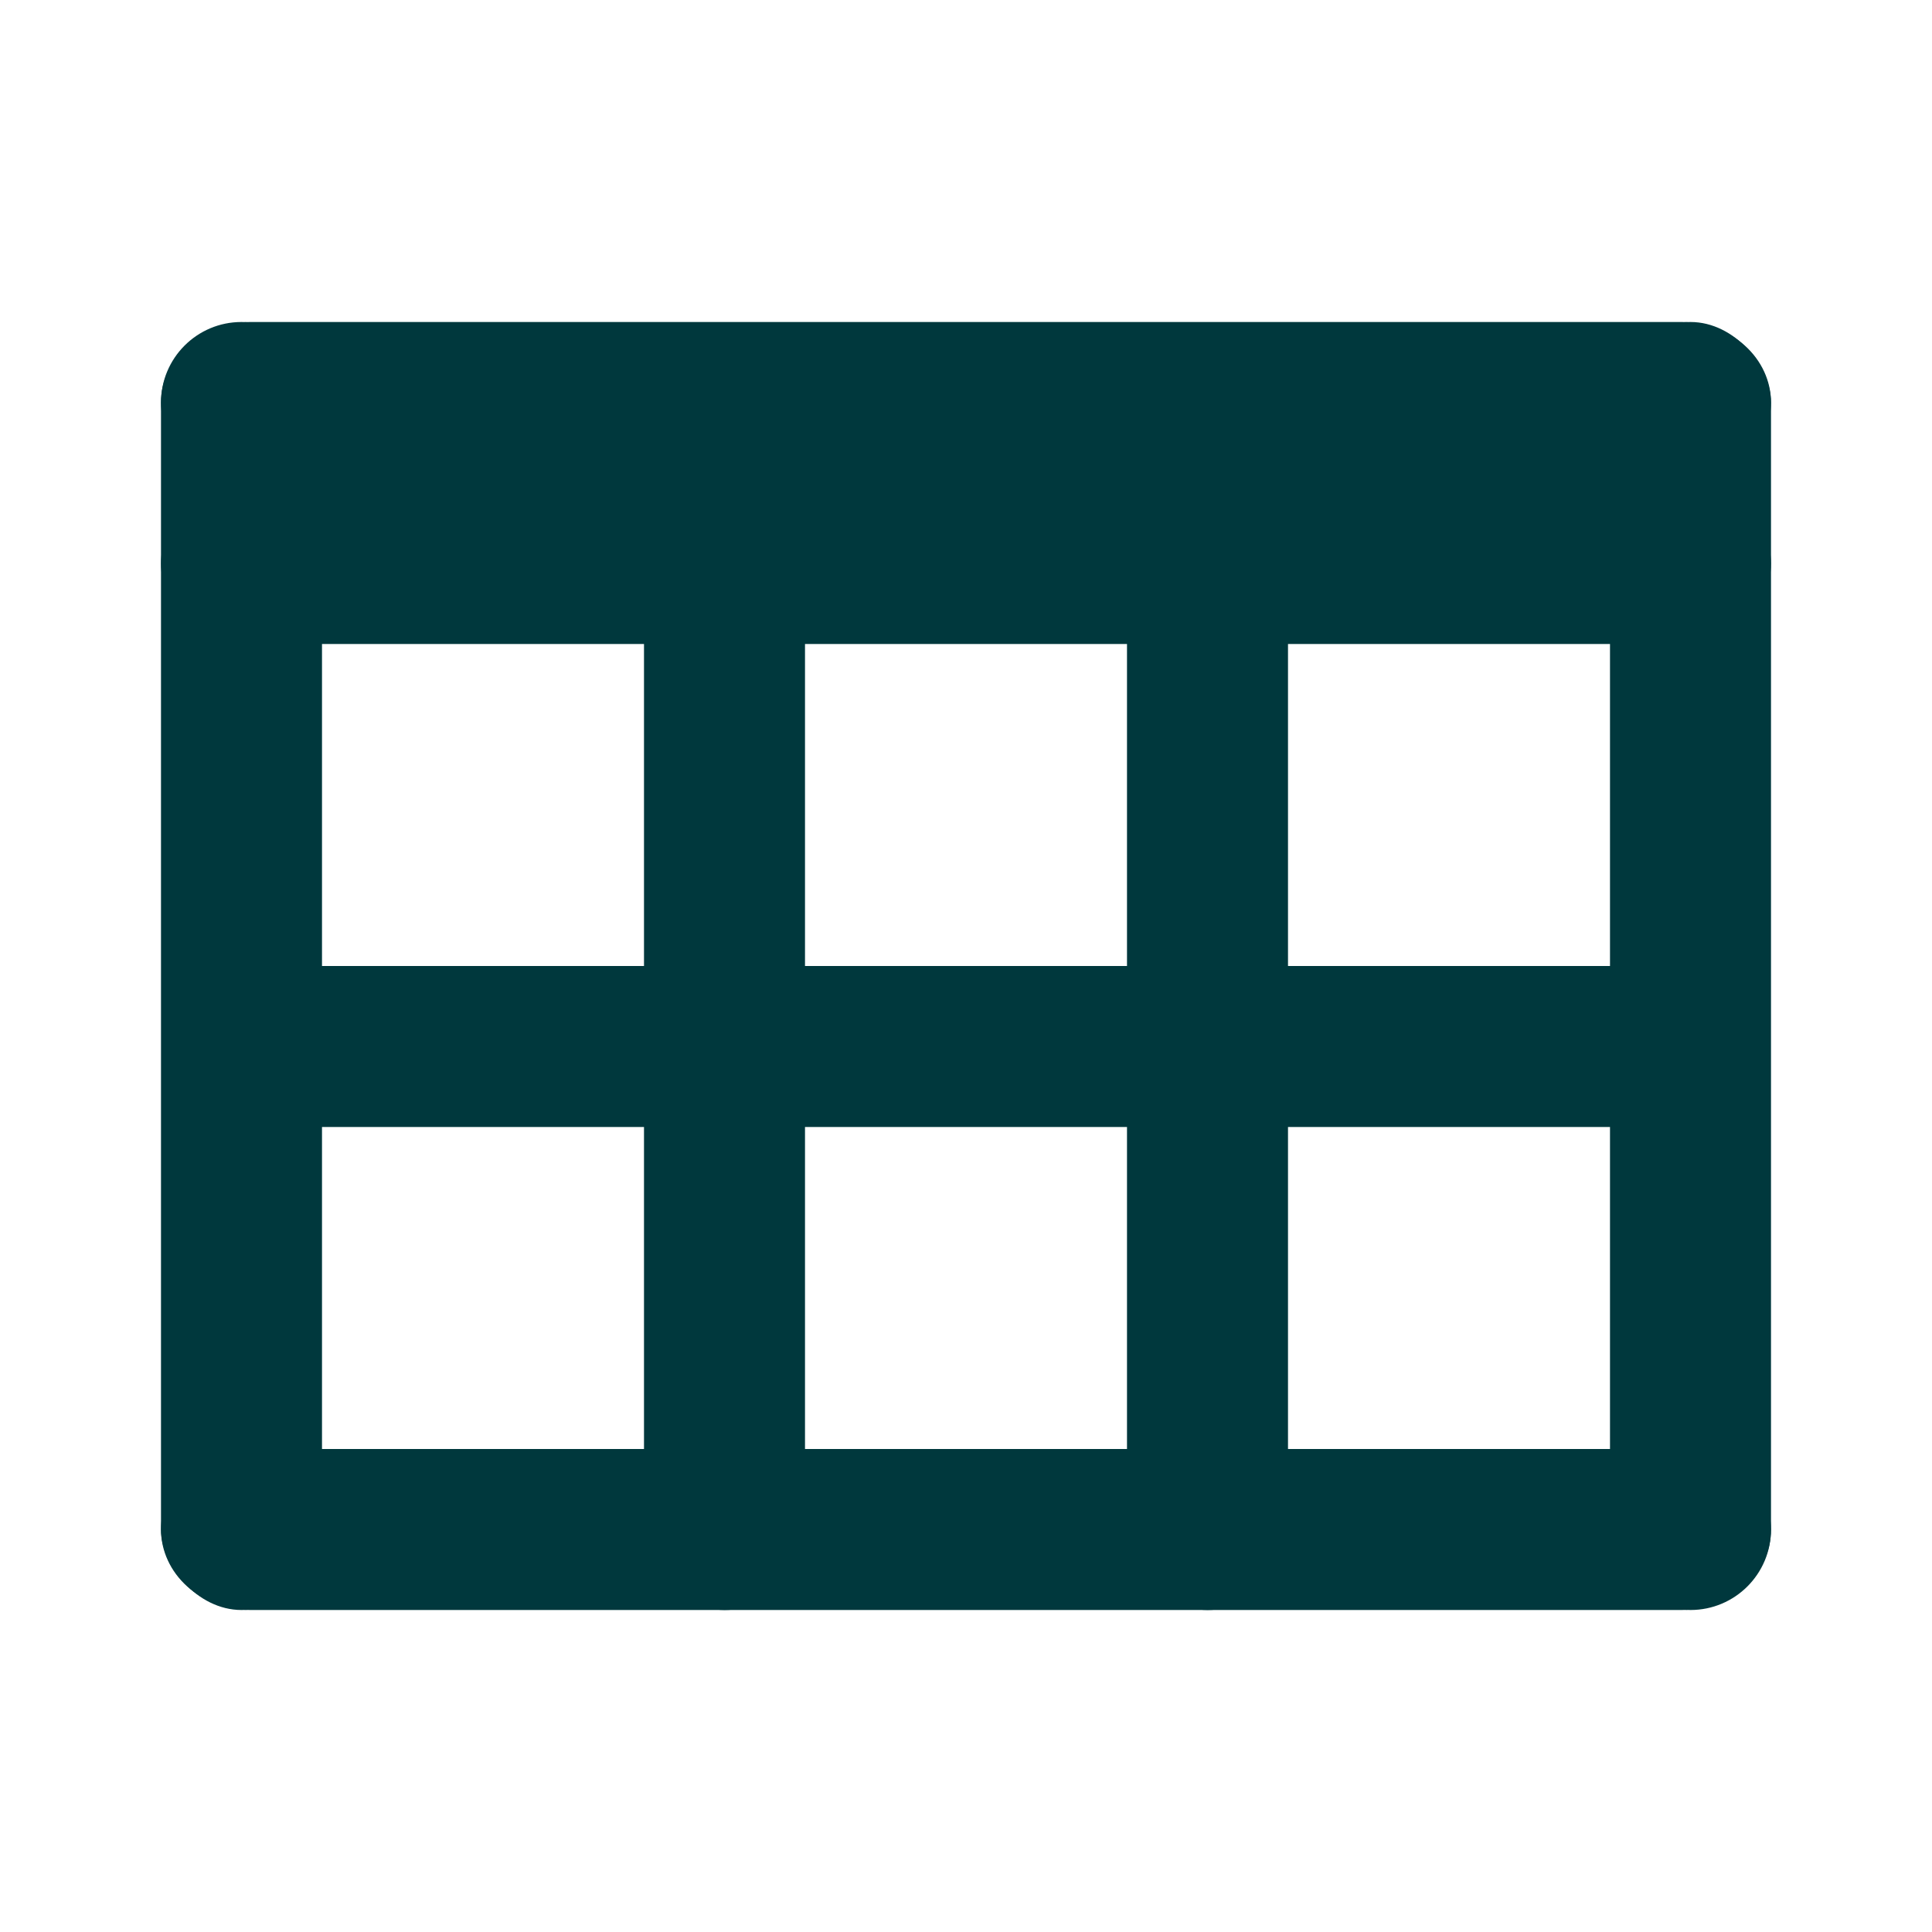 <svg viewBox="0 0 24 24" fill="none" xmlns="http://www.w3.org/2000/svg">
<path d="M3.111 8H20.889C21.184 8 21.466 7.895 21.675 7.707C21.883 7.52 22 7.265 22 7C22 6.735 21.883 6.48 21.675 6.293C21.466 6.105 21.184 6 20.889 6H3.111C2.816 6 2.534 6.105 2.325 6.293C2.117 6.48 2 6.735 2 7C2 7.265 2.117 7.52 2.325 7.707C2.534 7.895 2.816 8 3.111 8Z" fill="#00383D"/>
<path d="M20 12H4C3.735 12 3.48 12.105 3.293 12.293C3.105 12.48 3 12.735 3 13C3 13.265 3.105 13.52 3.293 13.707C3.48 13.895 3.735 14 4 14H20C20.265 14 20.52 13.895 20.707 13.707C20.895 13.52 21 13.265 21 13C21 12.735 20.895 12.48 20.707 12.293C20.52 12.105 20.265 12 20 12Z" fill="#00383D"/>
<path d="M20.889 4H3.111C2.816 4 2.534 4.105 2.325 4.293C2.117 4.48 2 4.735 2 5C2 5.265 2.117 5.52 2.325 5.707C2.534 5.895 2.816 6 3.111 6H20.889C21.184 6 21.466 5.895 21.675 5.707C21.883 5.52 22 5.265 22 5C22 4.735 21.883 4.48 21.675 4.293C21.466 4.105 21.184 4 20.889 4Z" fill="#00383D"/>
<path d="M20.889 18H3.111C2.816 18 2.534 18.105 2.325 18.293C2.117 18.48 2 18.735 2 19C2 19.265 2.117 19.52 2.325 19.707C2.534 19.895 2.816 20 3.111 20H20.889C21.184 20 21.466 19.895 21.675 19.707C21.883 19.52 22 19.265 22 19C22 18.735 21.883 18.48 21.675 18.293C21.466 18.105 21.184 18 20.889 18Z" fill="#00383D"/>
<rect x="2" y="4" width="2" height="16" rx="1" fill="#00383D"/>
<rect x="20" y="4" width="2" height="16" rx="1" fill="#00383D"/>
<rect x="8" y="6" width="2" height="14" rx="1" fill="#00383D"/>
<rect x="14" y="6" width="2" height="14" rx="1" fill="#00383D"/>
</svg>
